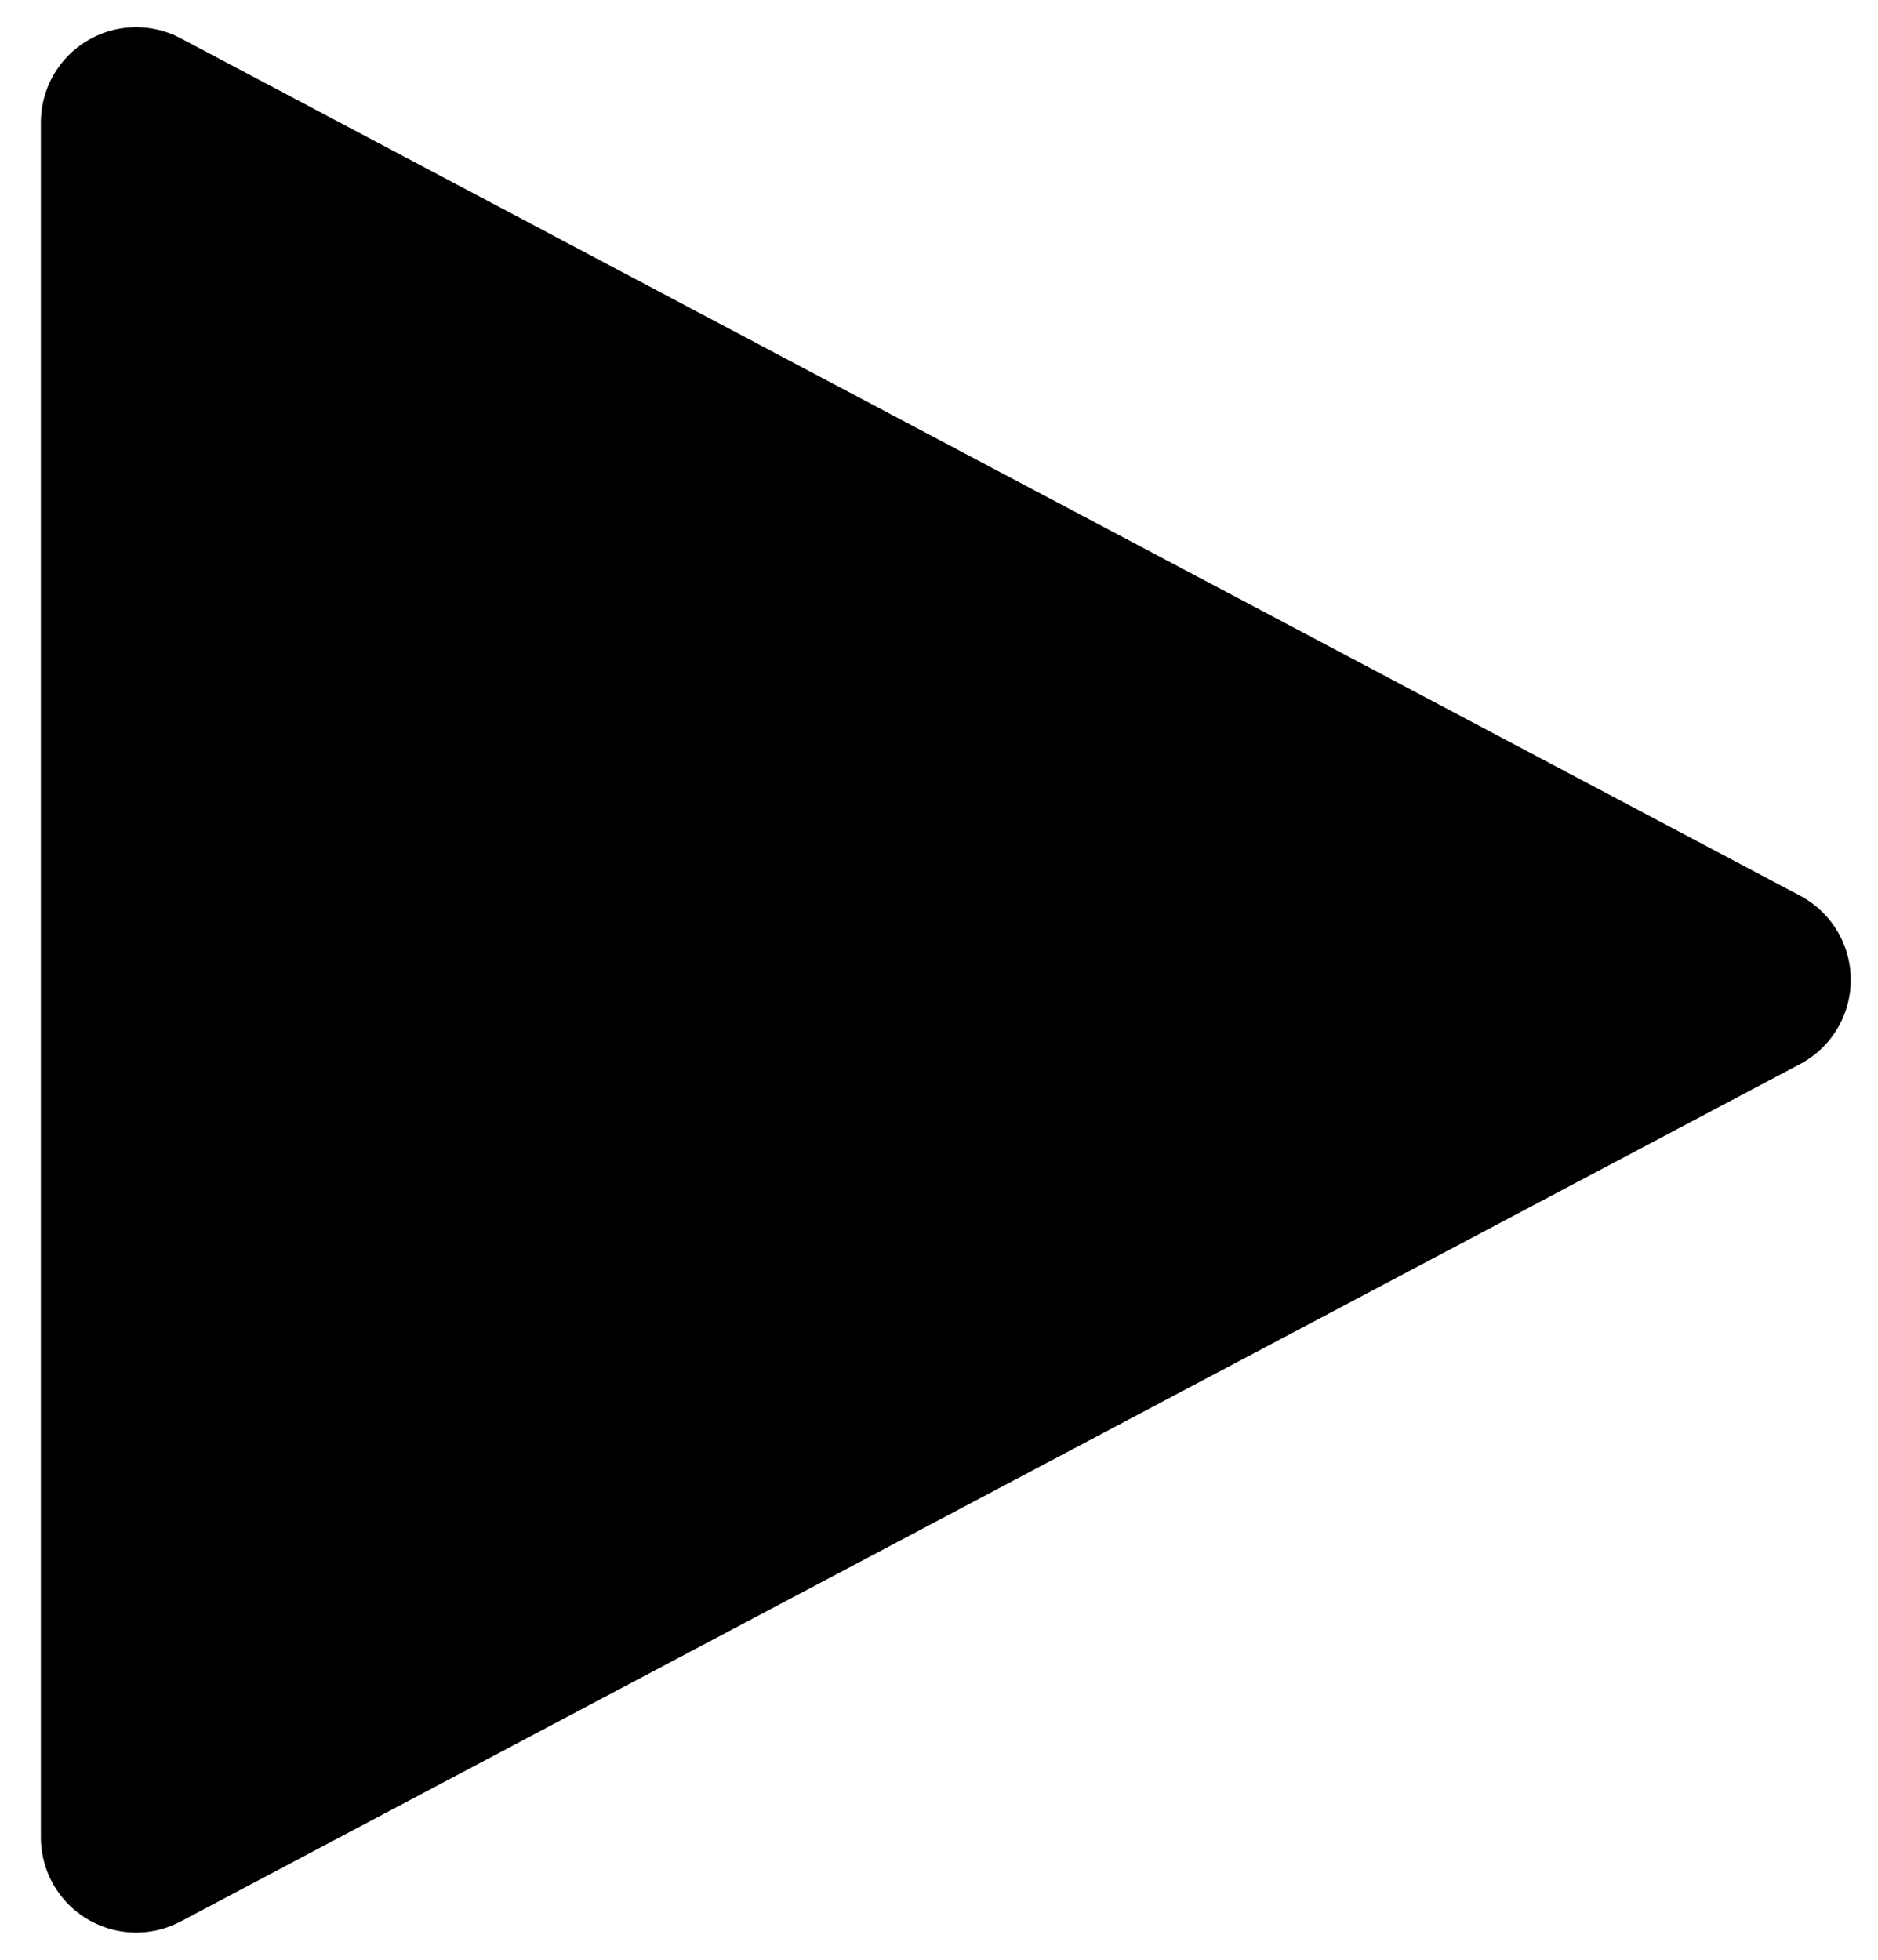 <svg width="23" height="24" viewBox="0 0 23 24" fill="none" xmlns="http://www.w3.org/2000/svg">
<path d="M1.667 1.5L21.5 12L1.667 22.5V1.5Z" fill="black" stroke="black" stroke-width="2.333" stroke-linecap="round" stroke-linejoin="round"/>
</svg>
